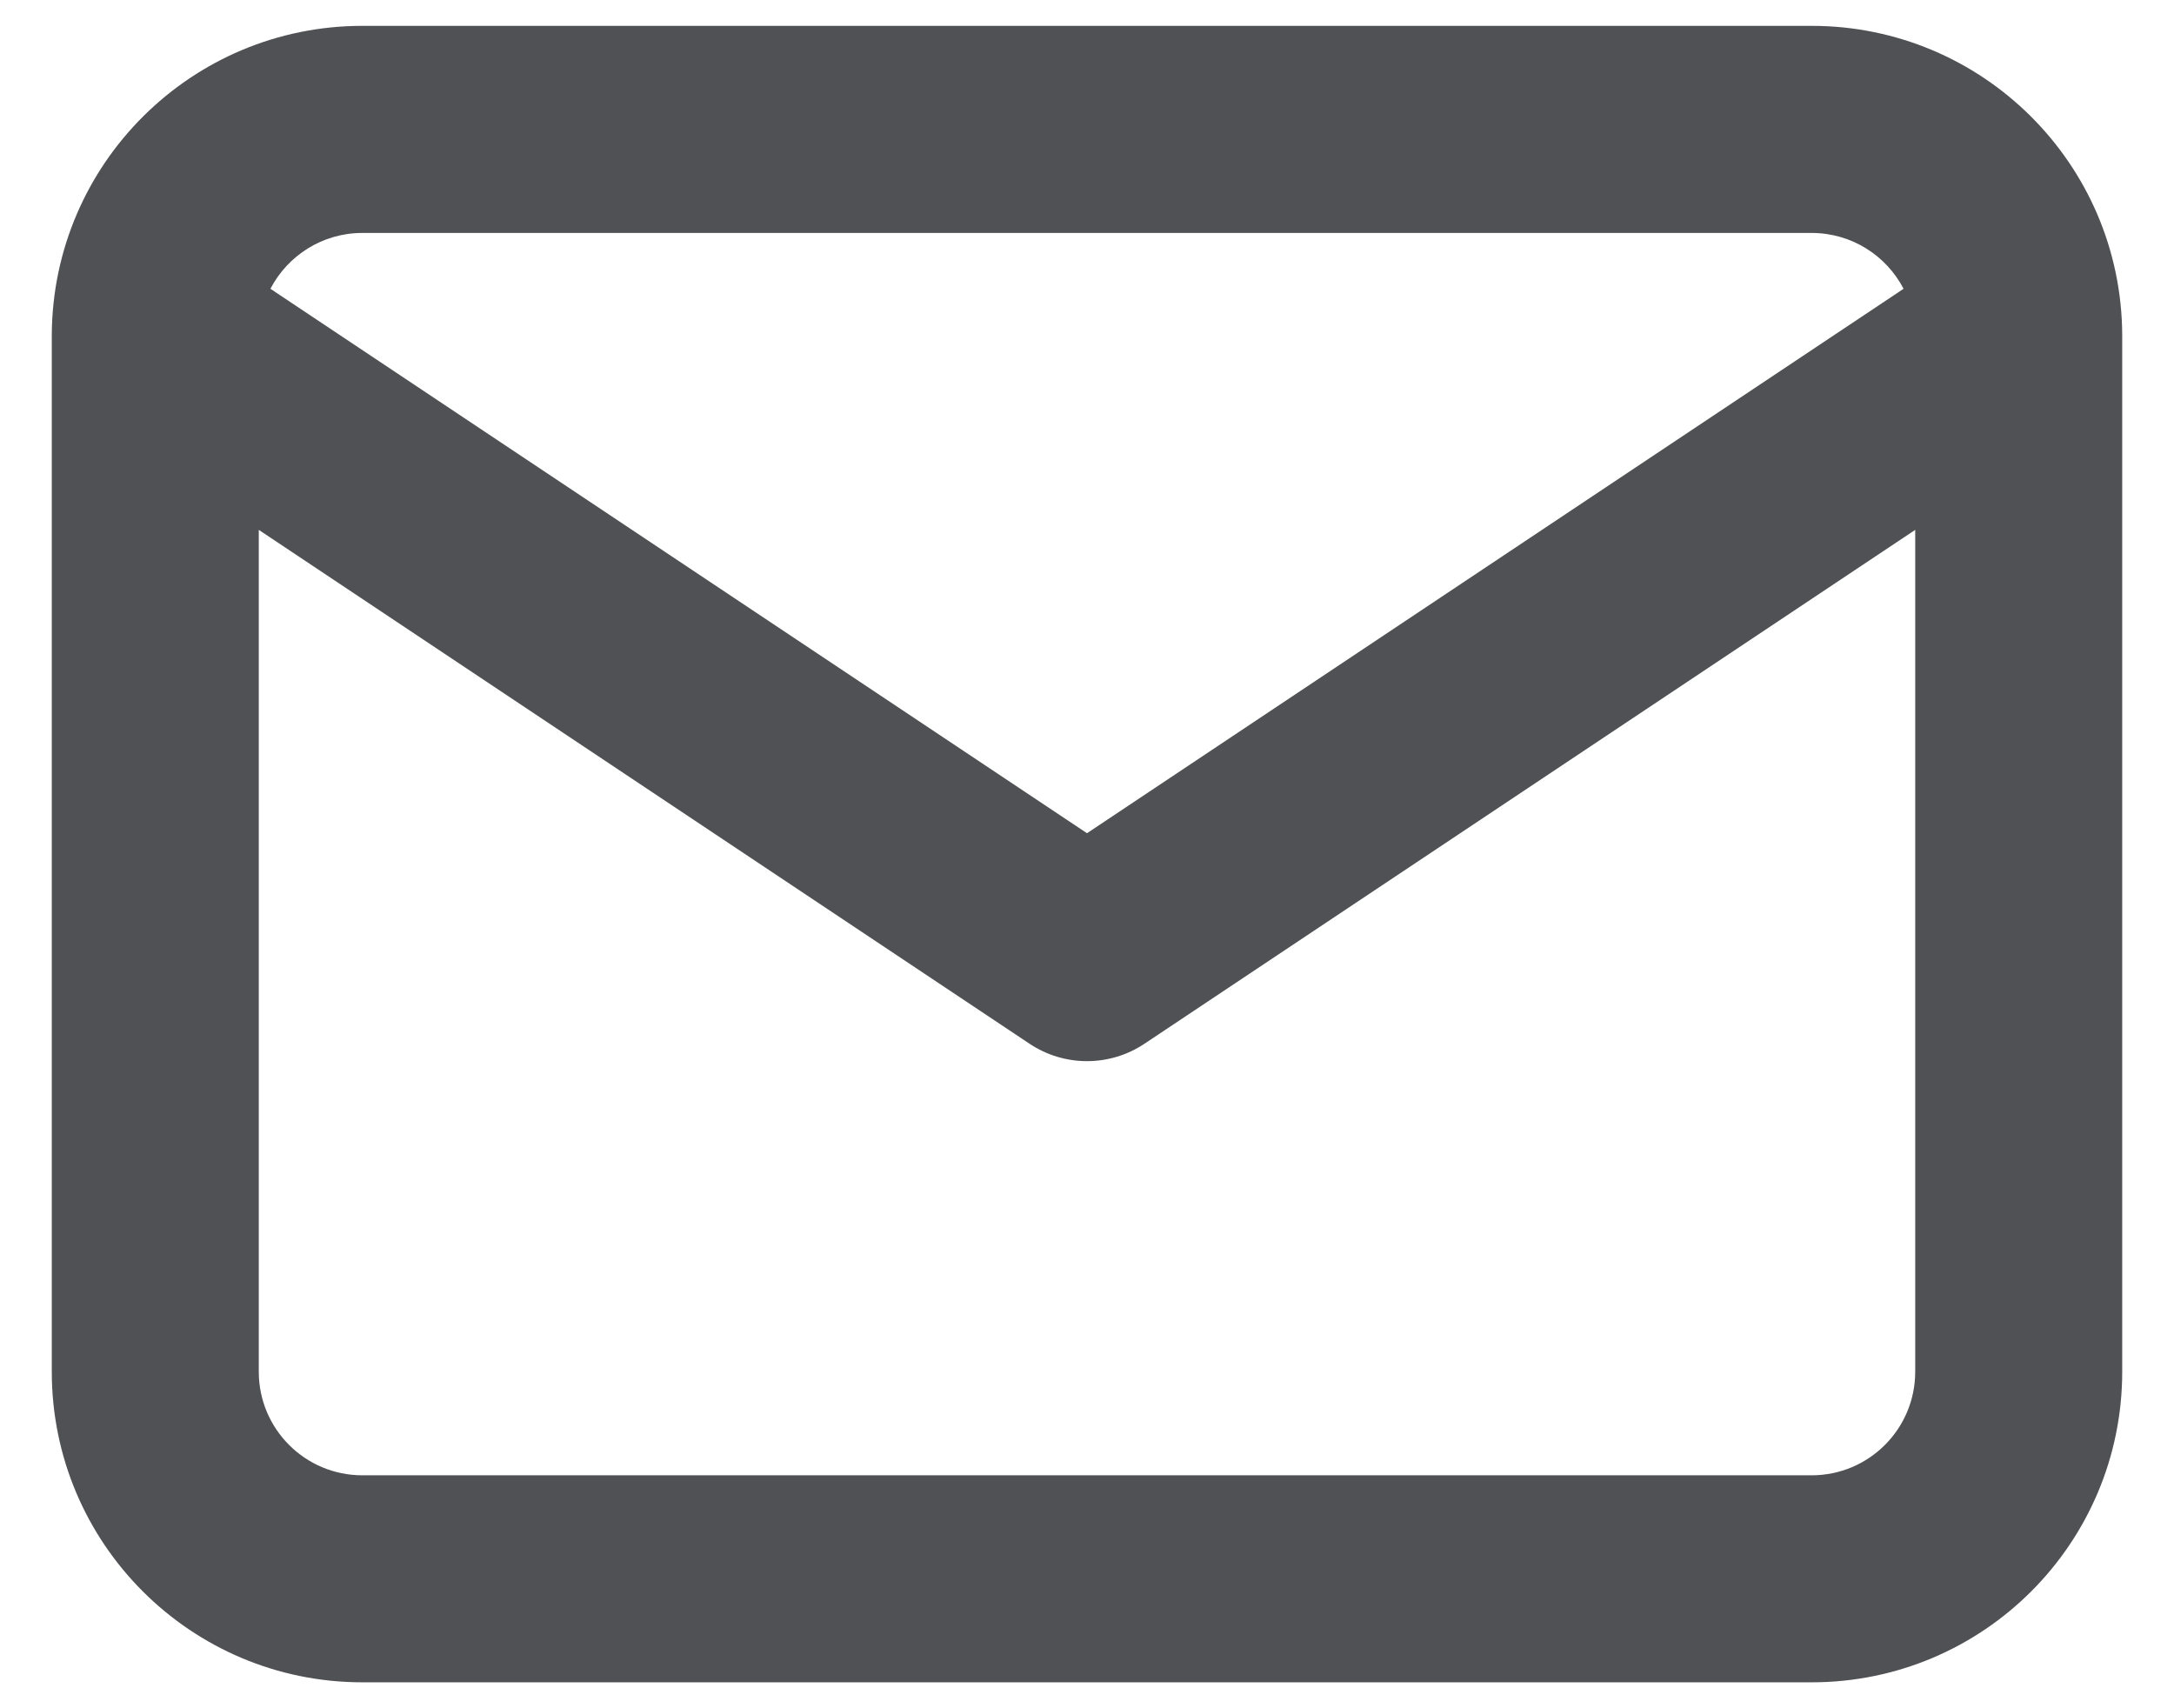 <svg width="28" height="22" viewBox="0 0 28 22" fill="none" xmlns="http://www.w3.org/2000/svg">
<path fill-rule="evenodd" clip-rule="evenodd" d="M3.483 3.719C3.705 3.292 4.152 3 4.667 3H23.333C23.848 3 24.295 3.292 24.517 3.719L14 10.731L3.483 3.719ZM0.667 4.307C0.666 4.322 0.666 4.337 0.667 4.352V17.666C0.667 19.875 2.458 21.666 4.667 21.666H23.333C25.543 21.666 27.333 19.875 27.333 17.666V4.351C27.334 4.337 27.334 4.322 27.333 4.308C27.32 2.11 25.534 0.333 23.333 0.333H4.667C2.466 0.333 0.681 2.11 0.667 4.307ZM24.667 6.824V17.666C24.667 18.403 24.07 19 23.333 19H4.667C3.93 19 3.333 18.403 3.333 17.666V6.824L13.26 13.442C13.708 13.741 14.292 13.741 14.74 13.442L24.667 6.824Z" fill="#505154"/>
</svg>
